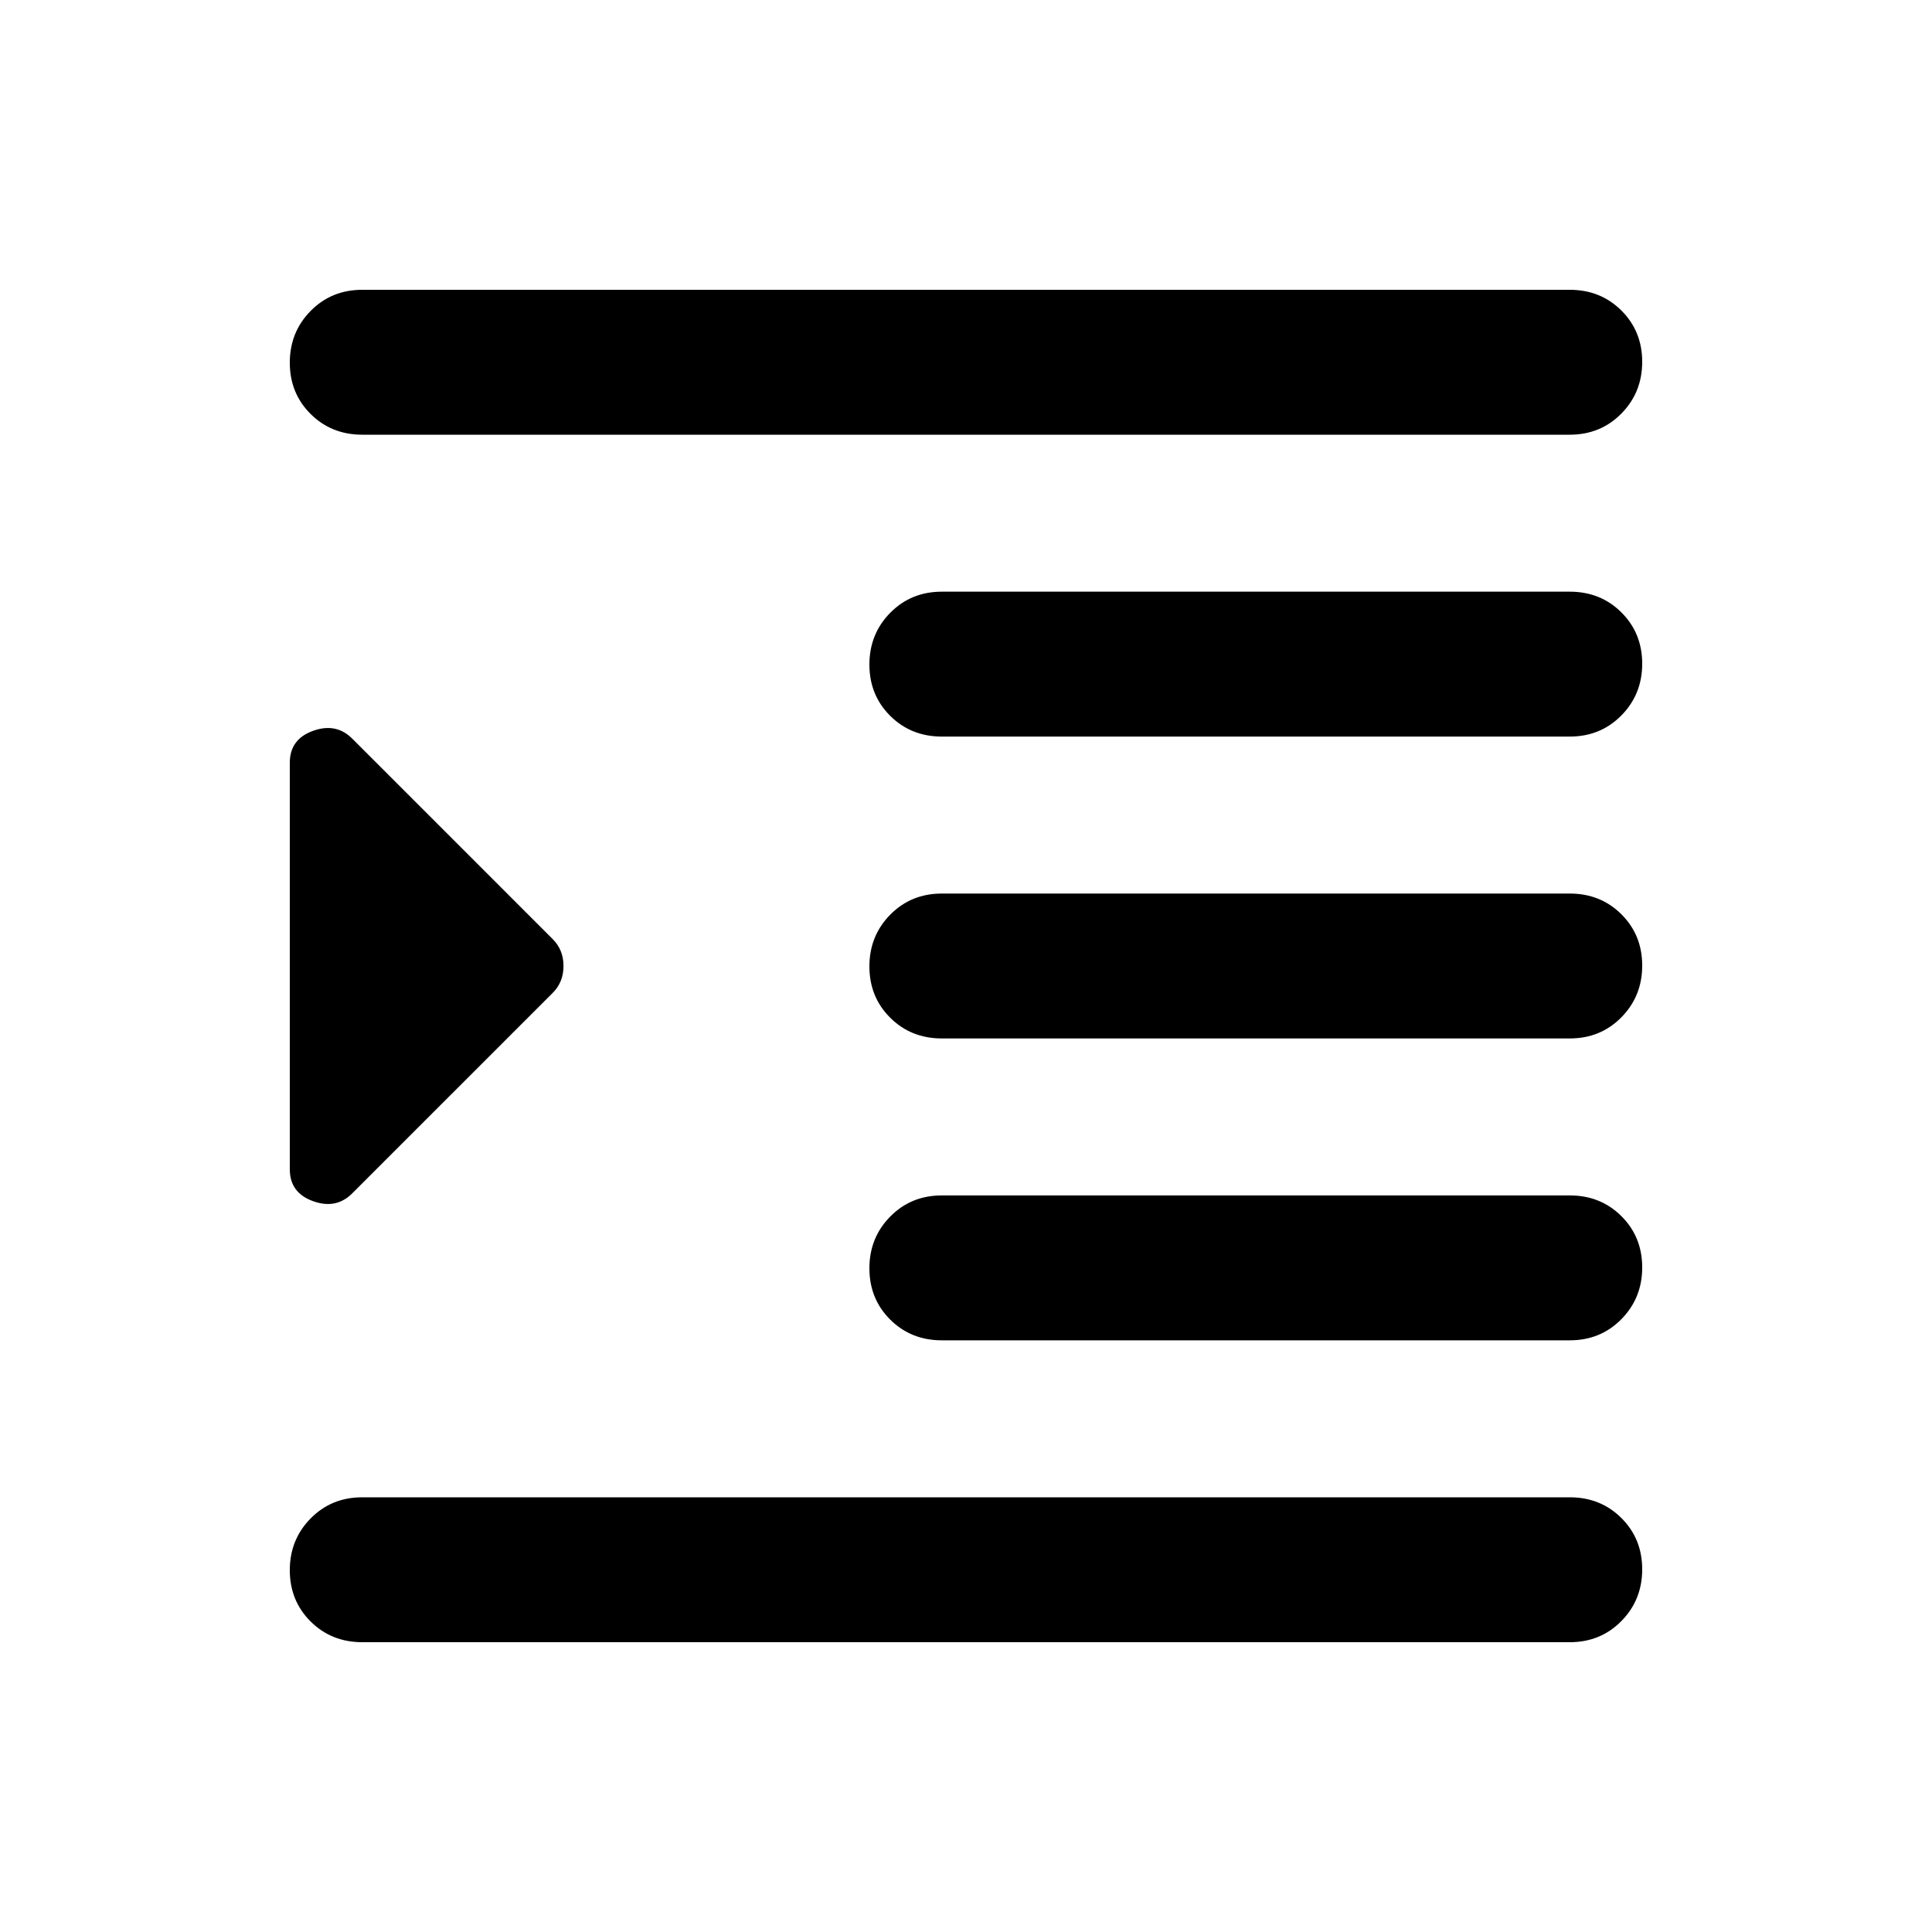 <svg xmlns="http://www.w3.org/2000/svg" height="20" viewBox="0 -960 960 960" width="20"><path d="M180-144q-15.3 0-25.65-10.289-10.35-10.29-10.35-25.5Q144-195 154.35-205.5 164.7-216 180-216h600q15.3 0 25.65 10.289 10.35 10.29 10.35 25.5Q816-165 805.65-154.5 795.3-144 780-144H180Zm288-150q-15.3 0-25.65-10.289-10.35-10.29-10.35-25.5Q432-345 442.35-355.5 452.7-366 468-366h312q15.3 0 25.65 10.289 10.35 10.29 10.35 25.5Q816-315 805.65-304.5 795.3-294 780-294H468Zm0-150q-15.3 0-25.65-10.289-10.35-10.29-10.35-25.5Q432-495 442.35-505.5 452.7-516 468-516h312q15.3 0 25.65 10.289 10.35 10.29 10.35 25.5Q816-465 805.65-454.5 795.3-444 780-444H468Zm0-150q-15.3 0-25.65-10.289-10.35-10.29-10.35-25.5Q432-645 442.35-655.5 452.7-666 468-666h312q15.3 0 25.65 10.289 10.35 10.29 10.35 25.5Q816-615 805.65-604.5 795.3-594 780-594H468ZM180-744q-15.3 0-25.65-10.289-10.35-10.29-10.35-25.5Q144-795 154.35-805.5 164.7-816 180-816h600q15.3 0 25.65 10.289 10.35 10.29 10.35 25.5Q816-765 805.65-754.5 795.3-744 780-744H180Zm-5 377q-8 8-19.5 3.833Q144-367.333 144-379v-202q0-11.667 11.5-15.833Q167-601 175-593l99.661 99.661Q280-488 280-480t-5.339 13.339L175-367Z"/></svg>